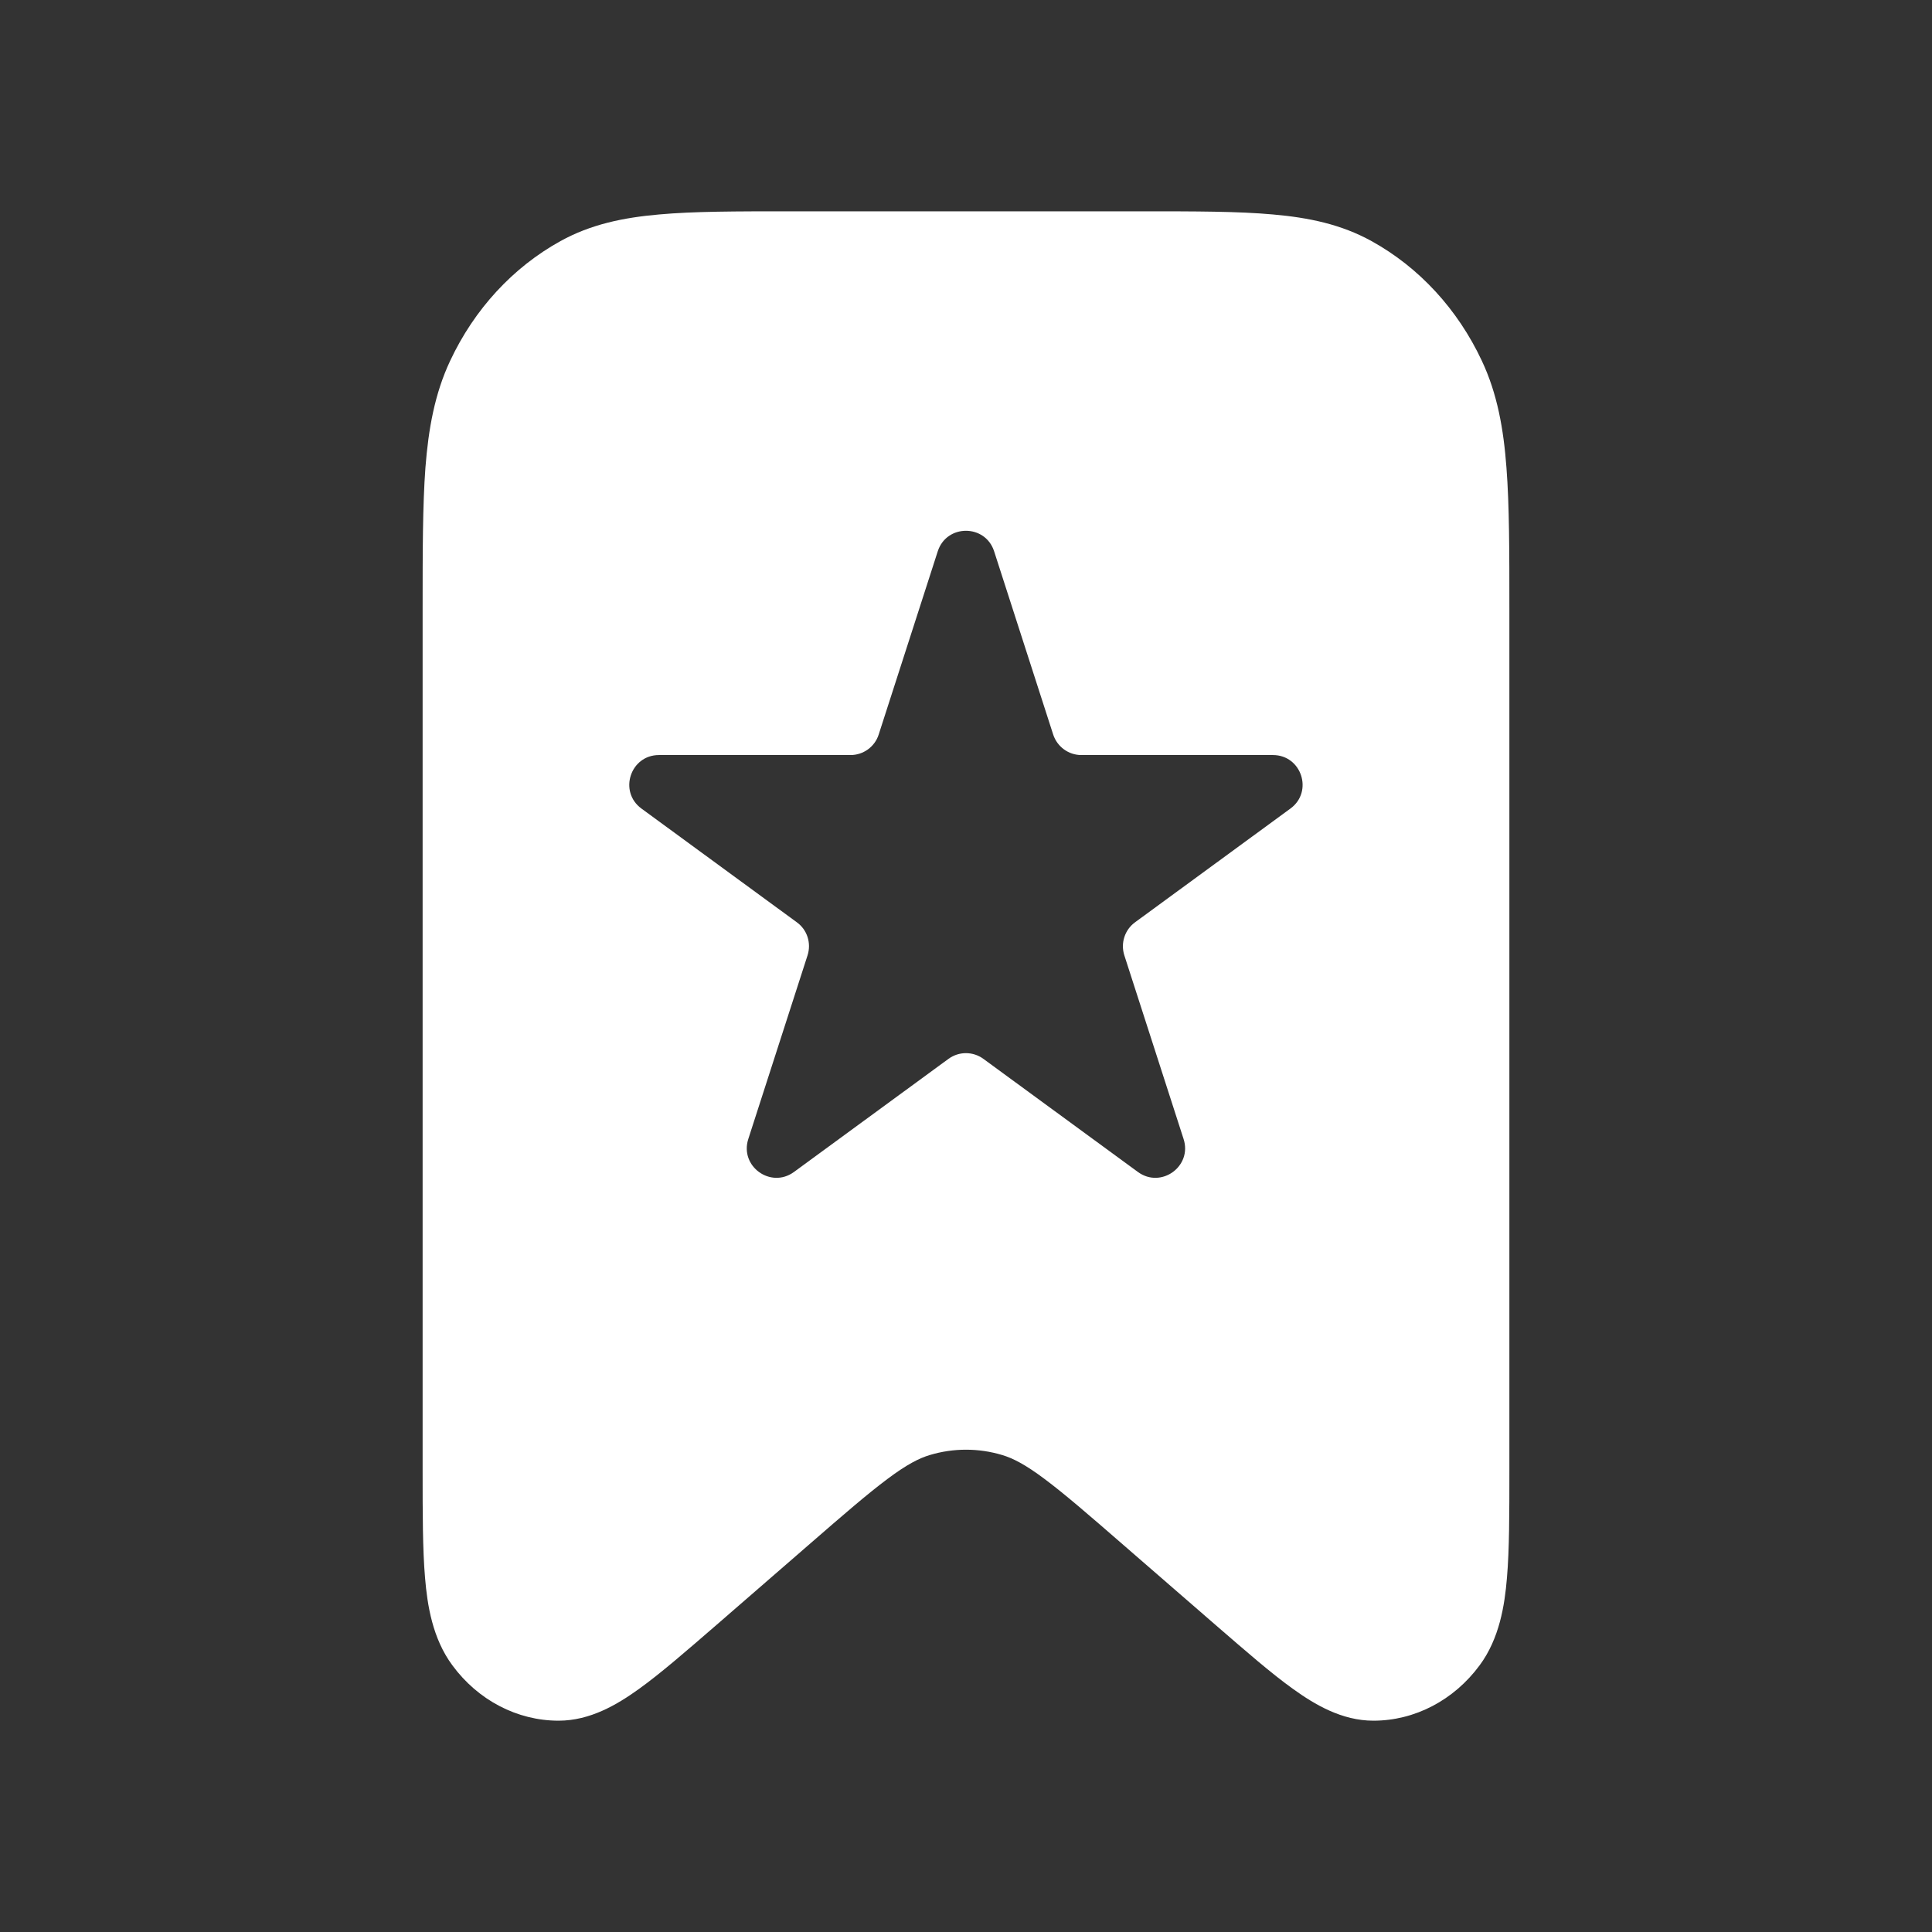 <svg width="16" height="16" viewBox="0 0 16 16" fill="none" xmlns="http://www.w3.org/2000/svg">
<rect x="0" y="0" width="16" height="16" fill="#333333" stroke="none"/>
<path fill-rule="evenodd" clip-rule="evenodd" d="M9.467 1.75H6.533C6.101 1.75 5.746 1.75 5.459 1.776C5.161 1.802 4.892 1.858 4.641 1.997C4.248 2.214 3.928 2.561 3.728 2.988C3.6 3.26 3.548 3.552 3.523 3.875C3.5 4.188 3.5 4.572 3.5 5.041V12.183C3.5 12.534 3.5 12.832 3.52 13.066C3.539 13.295 3.582 13.569 3.746 13.791C3.959 14.081 4.284 14.25 4.626 14.25C4.888 14.25 5.112 14.116 5.289 13.989C5.469 13.86 5.684 13.673 5.937 13.454L6.695 12.796C6.987 12.542 7.186 12.37 7.351 12.247C7.511 12.127 7.613 12.076 7.7 12.05C7.896 11.991 8.104 11.991 8.3 12.05C8.387 12.076 8.489 12.127 8.649 12.247C8.814 12.37 9.013 12.542 9.305 12.796L10.063 13.454C10.316 13.673 10.53 13.86 10.711 13.989C10.888 14.116 11.112 14.25 11.374 14.25C11.716 14.25 12.04 14.081 12.254 13.791C12.418 13.569 12.461 13.295 12.48 13.066C12.5 12.832 12.5 12.534 12.5 12.183V5.042C12.5 4.572 12.5 4.188 12.476 3.875C12.452 3.552 12.4 3.26 12.272 2.988C12.072 2.561 11.752 2.214 11.359 1.997C11.108 1.858 10.839 1.802 10.541 1.776C10.254 1.75 9.899 1.75 9.467 1.75ZM8.233 4.566C8.16 4.339 7.839 4.339 7.766 4.566L7.277 6.083C7.245 6.184 7.15 6.253 7.044 6.253H5.457C5.22 6.253 5.121 6.556 5.312 6.696L6.599 7.638C6.685 7.7 6.72 7.81 6.688 7.911L6.197 9.433C6.124 9.659 6.383 9.846 6.575 9.706L7.855 8.769C7.941 8.706 8.058 8.706 8.144 8.769L9.424 9.706C9.616 9.846 9.875 9.659 9.802 9.433L9.311 7.911C9.279 7.81 9.315 7.7 9.4 7.638L10.687 6.696C10.878 6.556 10.779 6.253 10.542 6.253H8.955C8.849 6.253 8.755 6.184 8.722 6.083L8.233 4.566Z" fill="white"/>
</svg>
